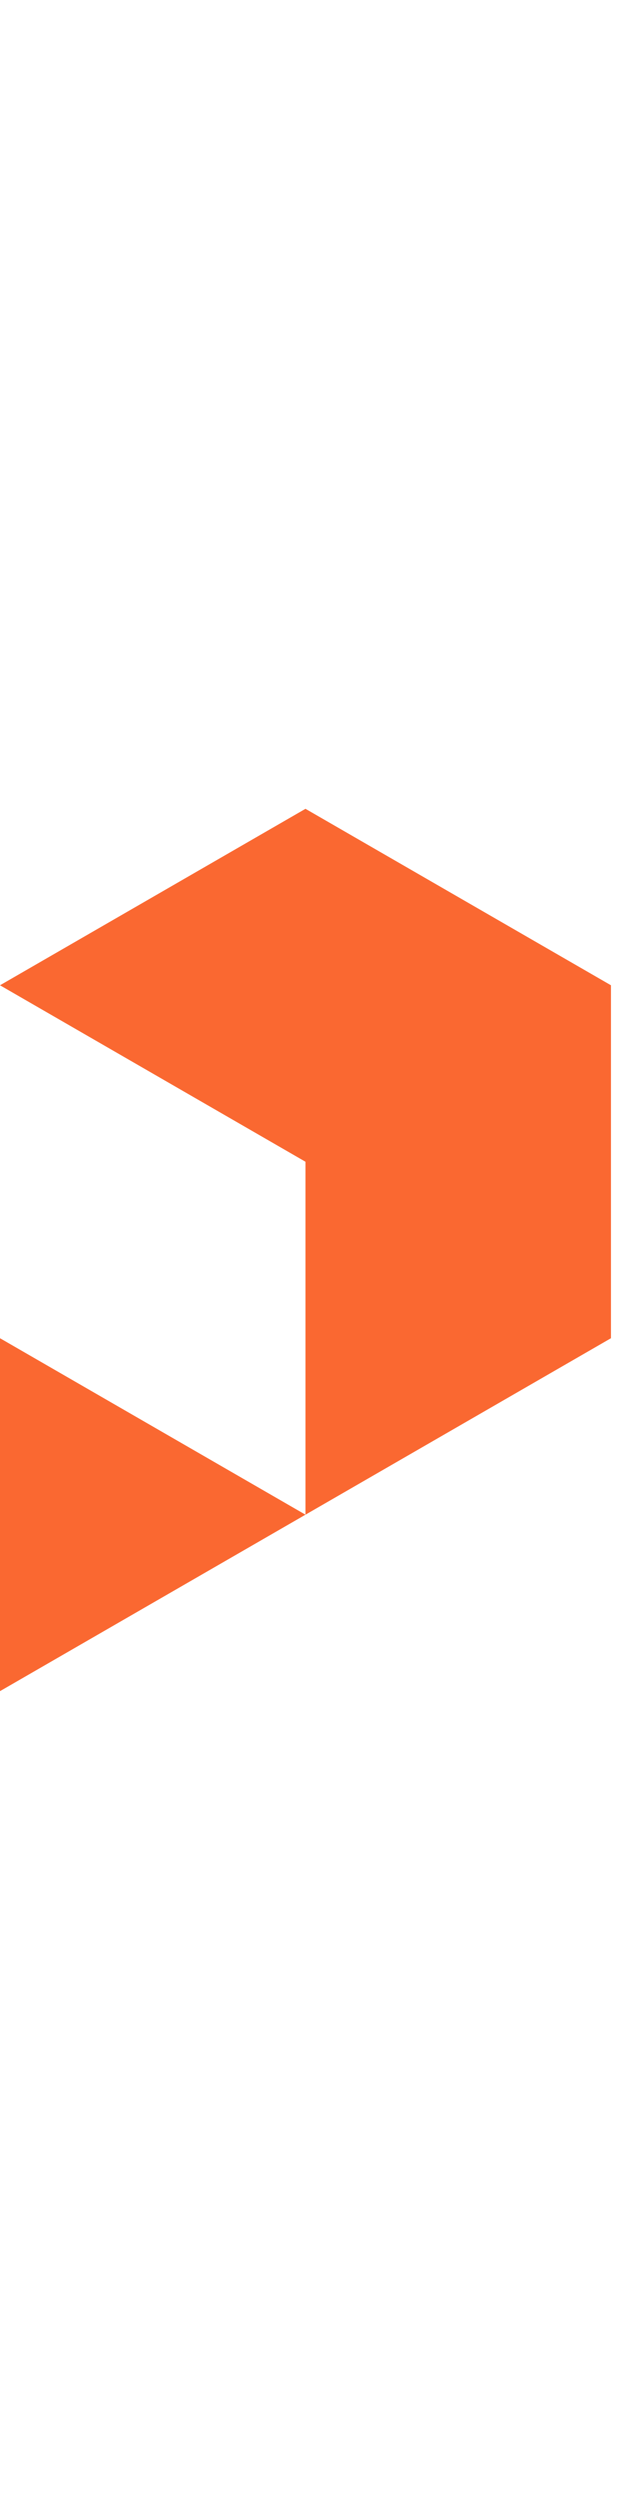 <svg xmlns="http://www.w3.org/2000/svg" viewBox="0 0 68 94.05" width="24" class="sc-bZTyFN gUnAhA"><defs><style>.cls-1{ fill: #fa6831; }.cls-2{fill:#121212;}</style></defs><polygon class="cls-1" points="0 94.05 32.61 75.24 0 56.43 0 94.05"></polygon><polygon class="cls-1" points="32.61 0 0 18.81 32.61 37.62 32.61 75.24 65.22 56.43 65.22 18.81 32.61 0"></polygon></svg>